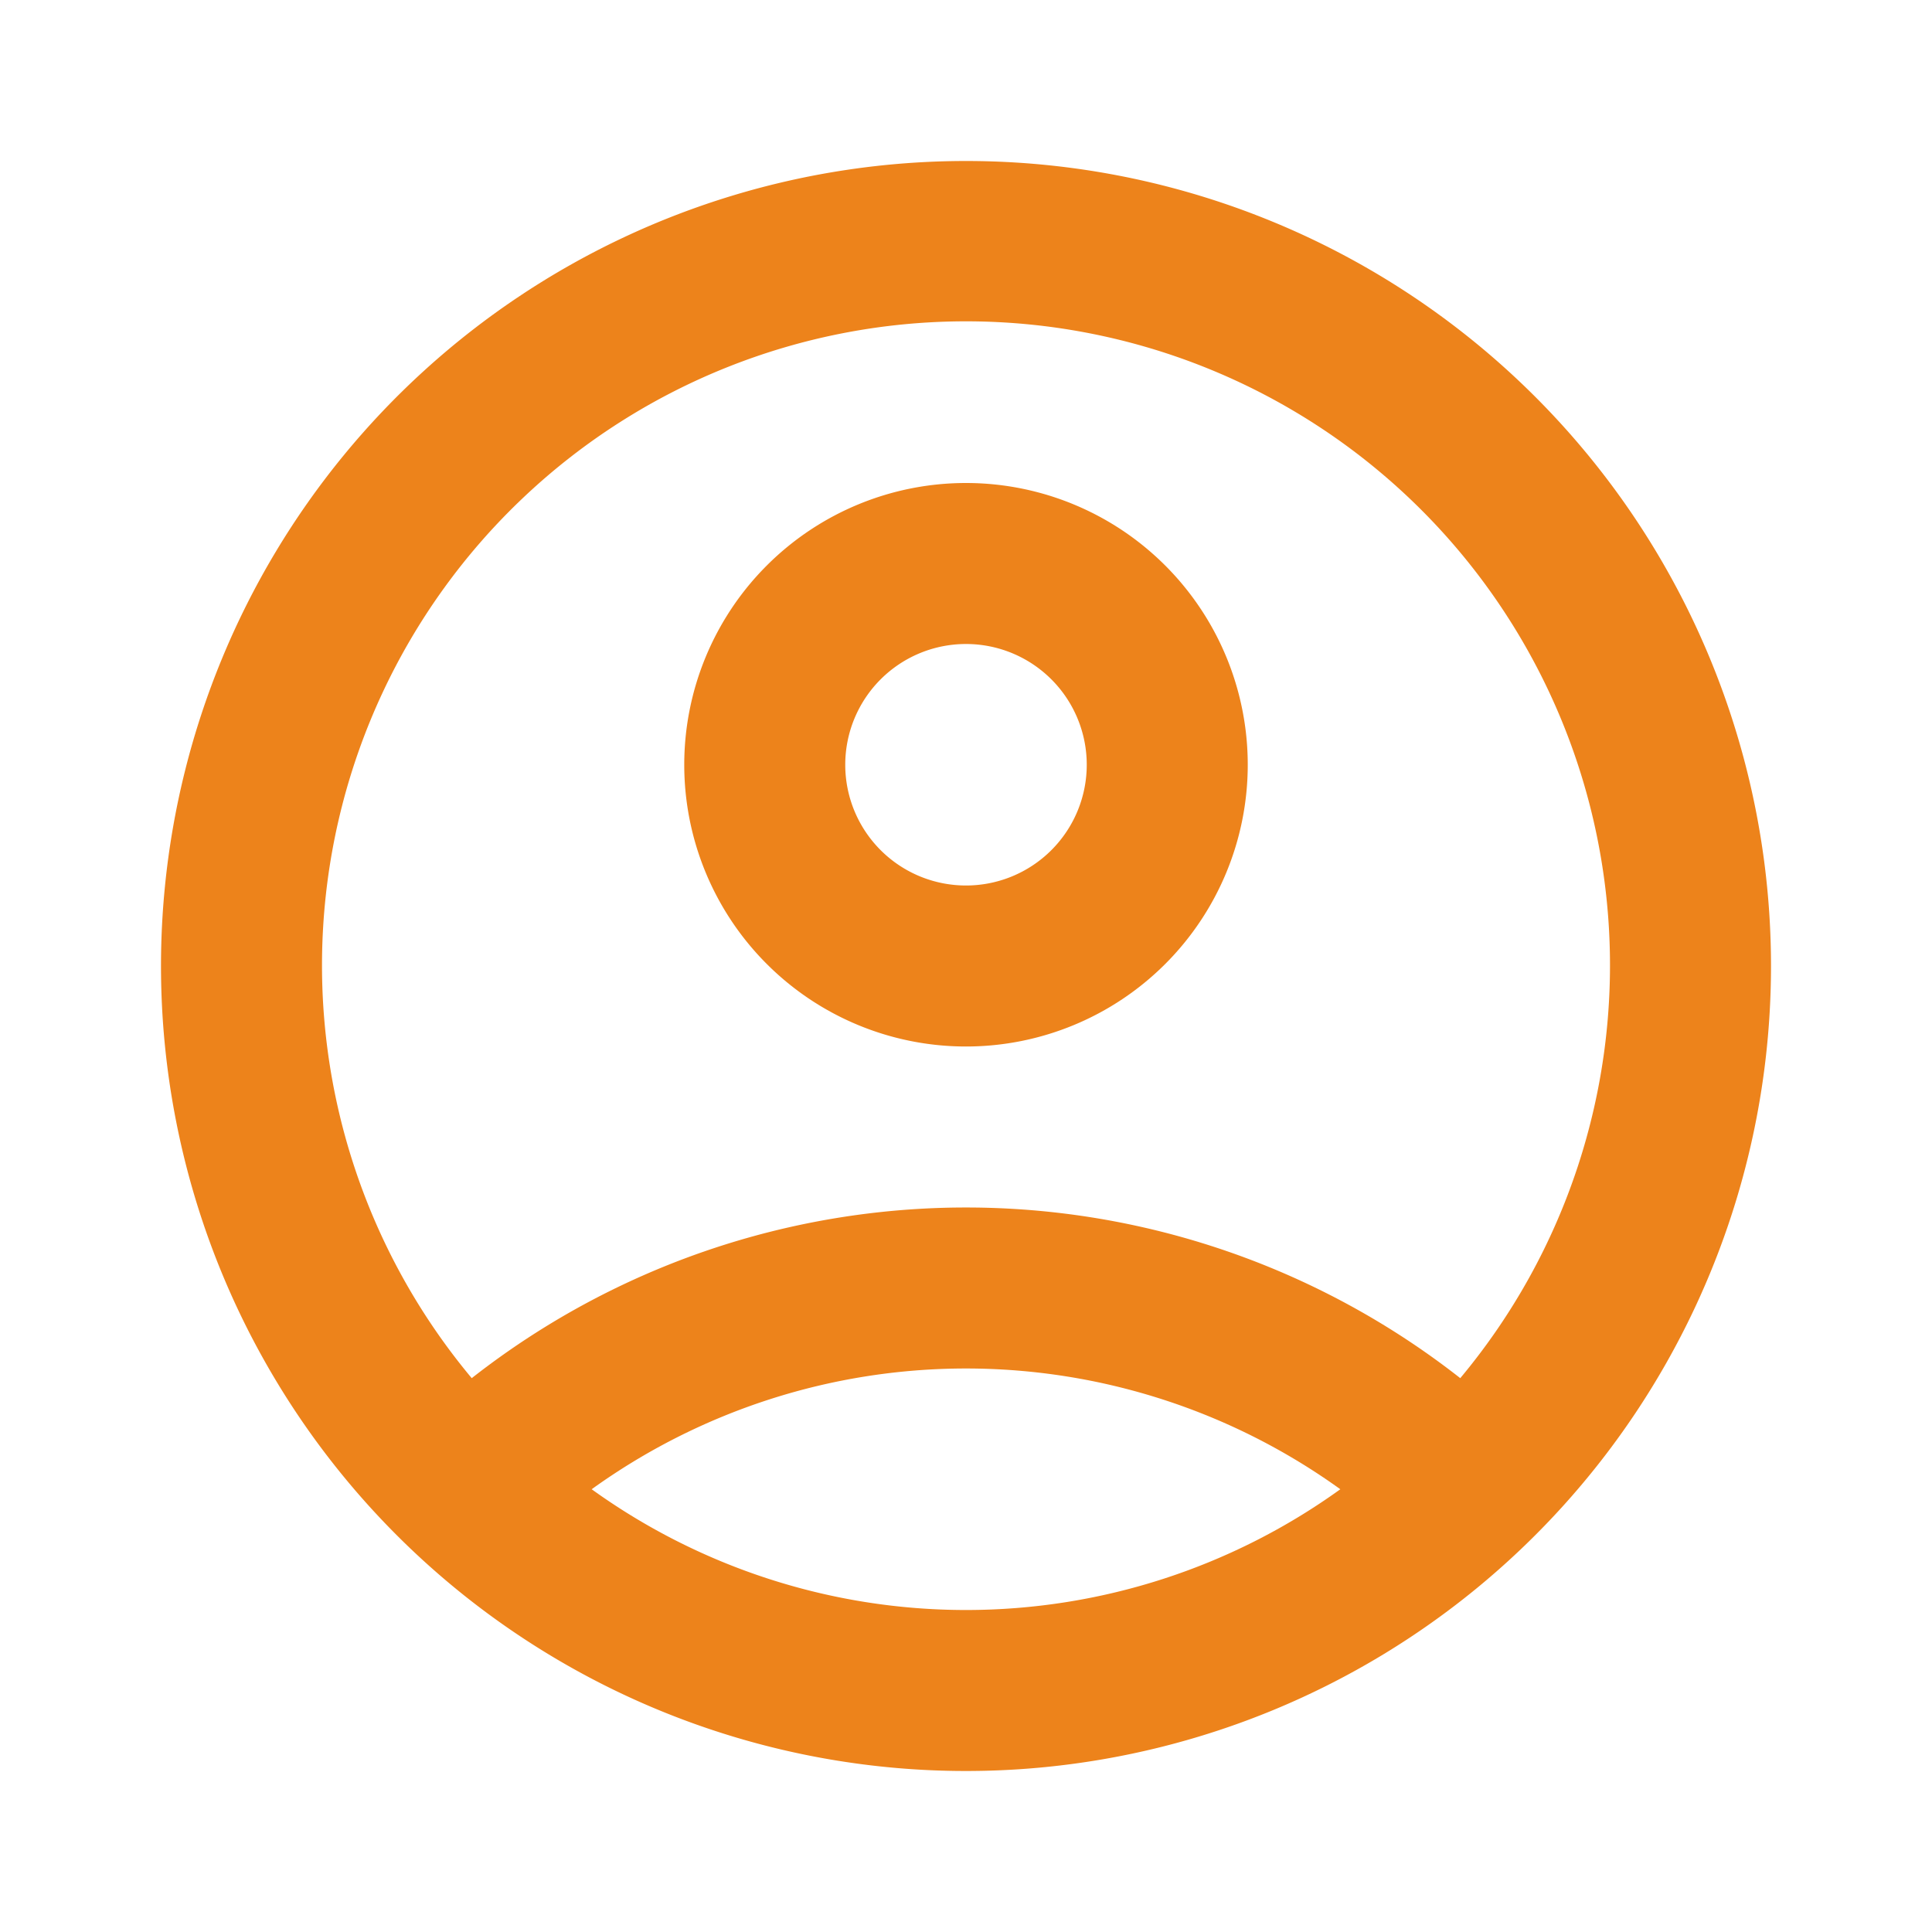 <svg id="ic-account-circle" xmlns="http://www.w3.org/2000/svg" width="24" height="24" viewBox="0 0 24 24">
  <g id="Group_129" data-name="Group 129">
    <rect id="Rectangle_115" data-name="Rectangle 115" width="24" height="24" fill="none"/>
  </g>
  <g id="Group_131" data-name="Group 131">
    <g id="Group_130" data-name="Group 130">
      <path id="Path_153" data-name="Path 153" d="M12,2A10,10,0,1,0,22,12,10,10,0,0,0,12,2ZM7.35,18.5a7.957,7.957,0,0,1,9.3,0,7.957,7.957,0,0,1-9.3,0Zm10.79-1.38a9.951,9.951,0,0,0-12.28,0,8,8,0,1,1,12.28,0Z" fill="#ed831b"/>
      <path id="Path_154" data-name="Path 154" d="M12,6a3.5,3.5,0,1,0,3.5,3.5A3.5,3.5,0,0,0,12,6Zm0,5a1.5,1.5,0,1,1,1.5-1.5A1.5,1.5,0,0,1,12,11Z" fill="#ed831b"/>
    </g>
  </g>
</svg>
